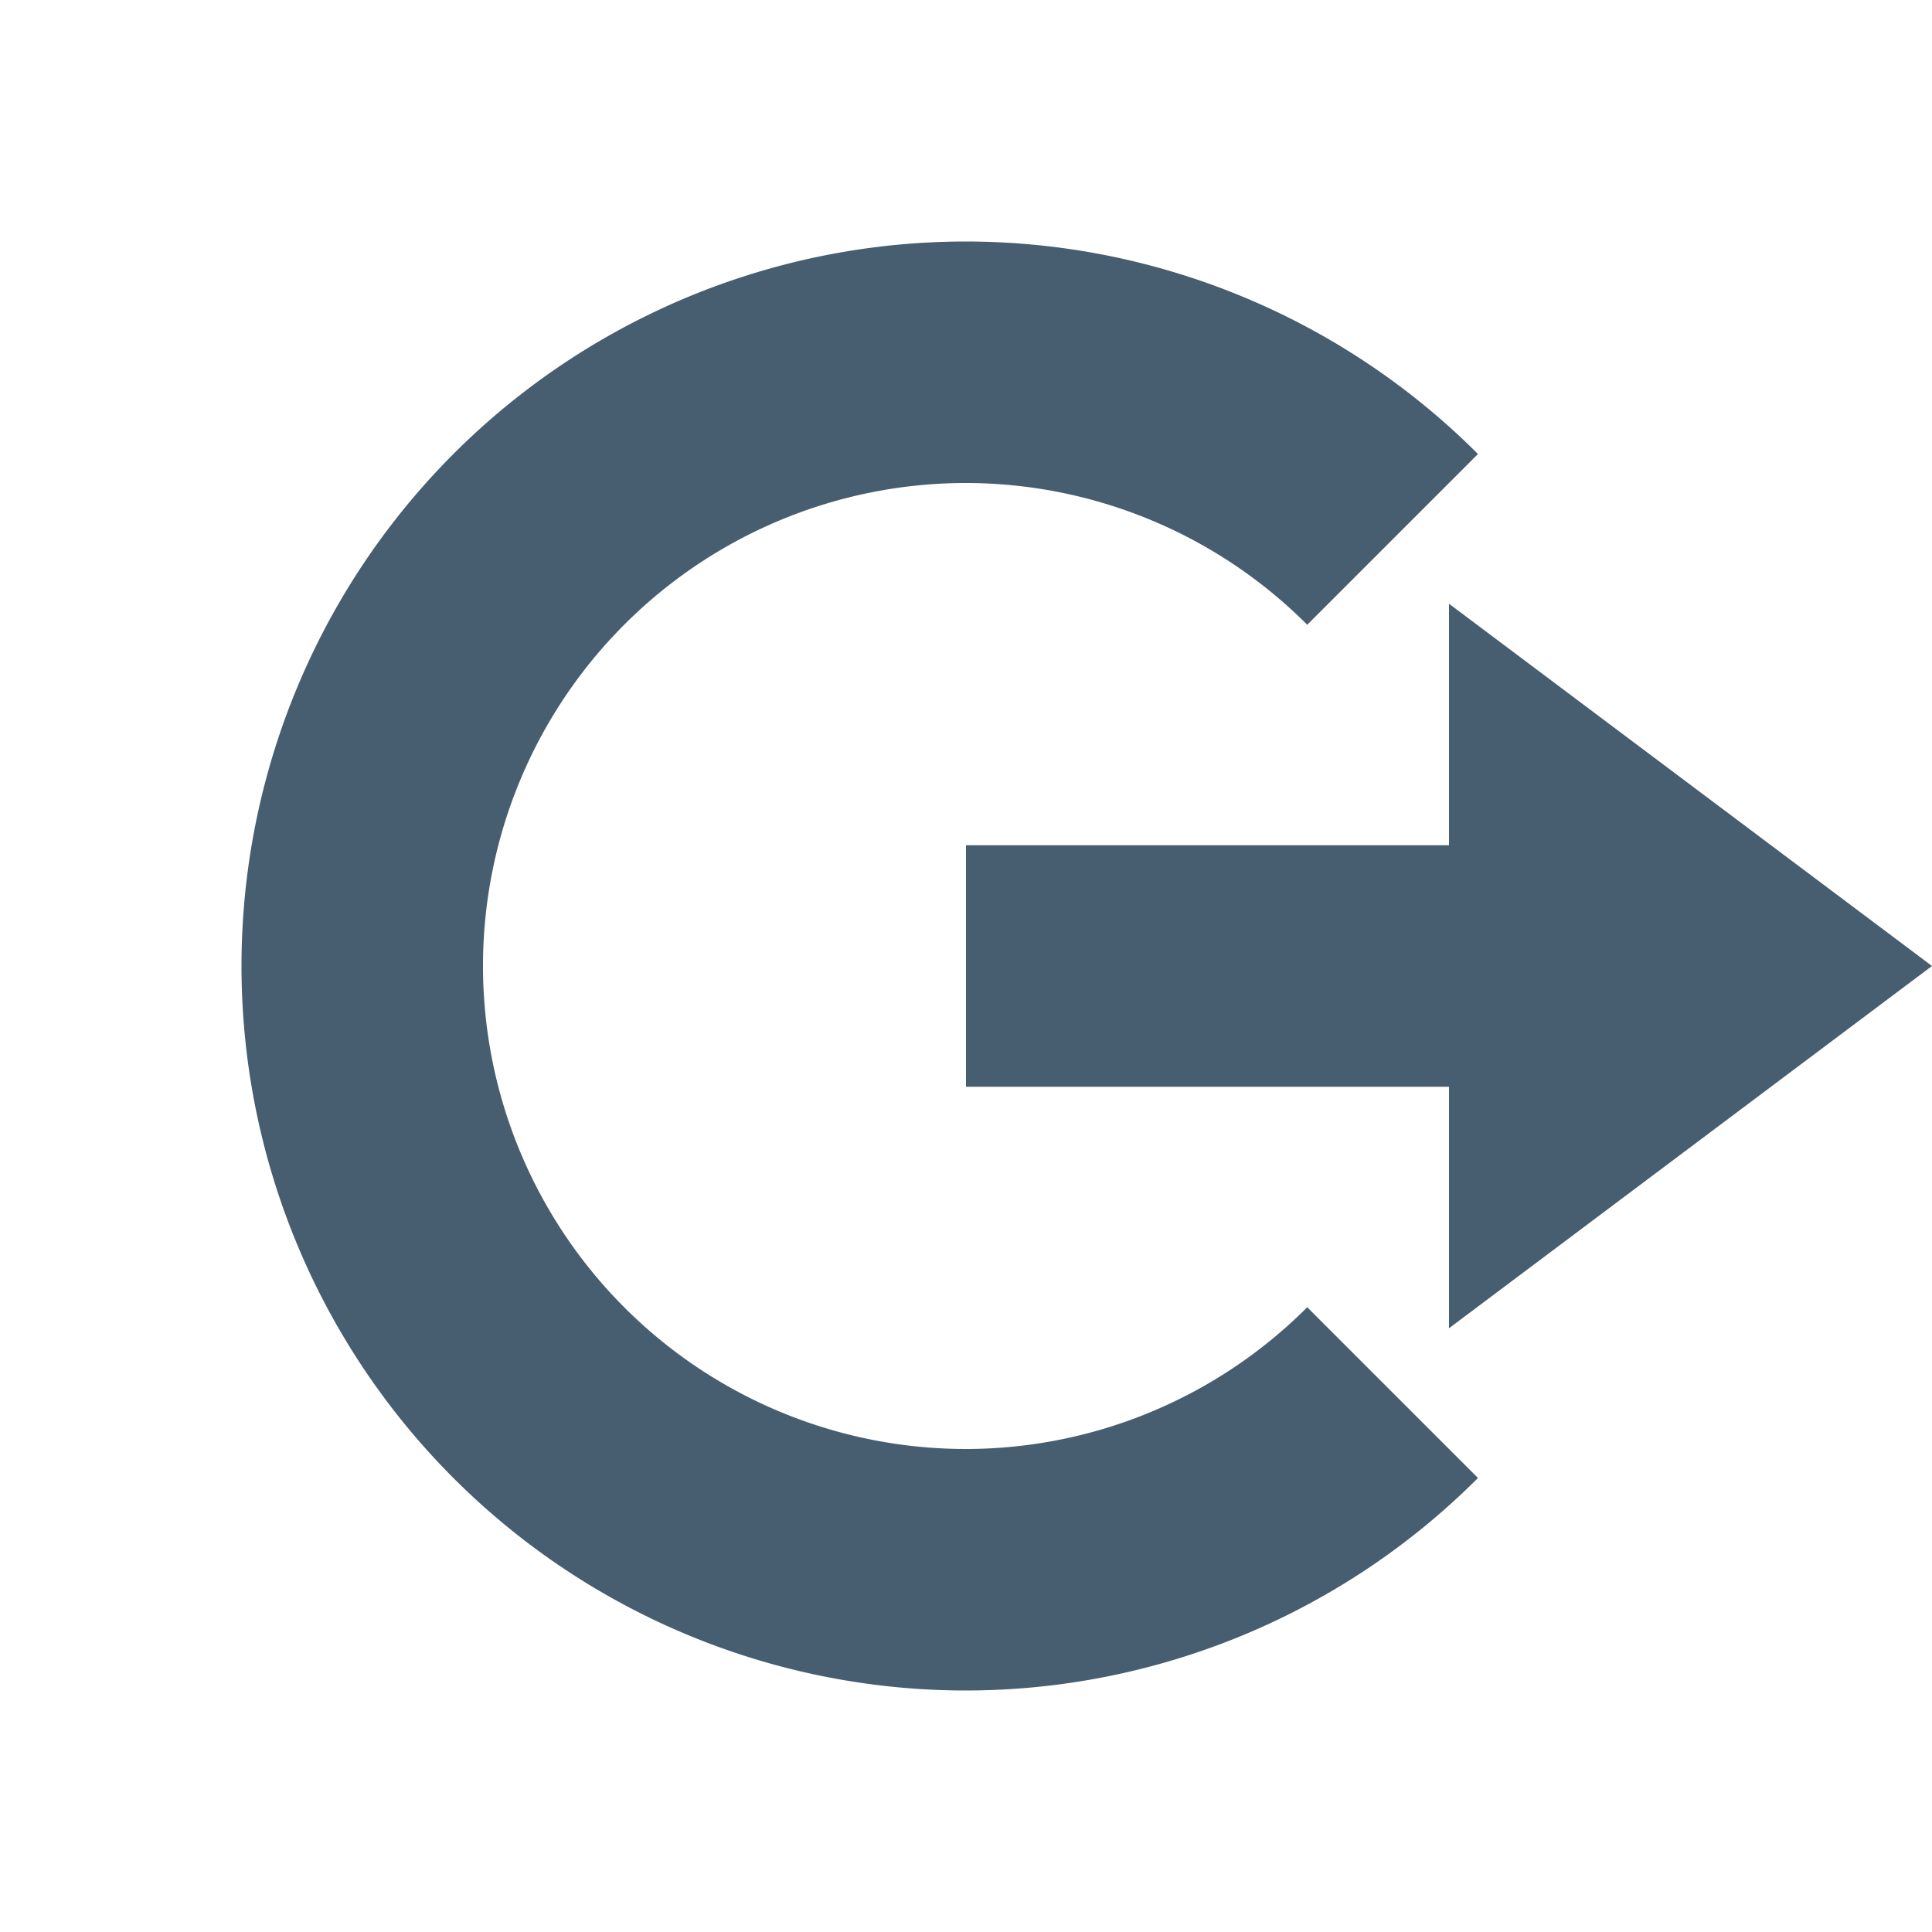 <svg xmlns="http://www.w3.org/2000/svg" width="16" height="16" version="1.1">
 <path style="fill:#475d70" d="M 12,5 16,8 12,11 V 9 H 8 V 7 H 12 Z"/>
 <path style="fill:#475d70" d="M 8,2 A 6,6 0 0 0 2,8 6,6 0 0 0 8,14 6,6 0 0 0 12.24,12.24 L 10.826,10.826 A 4,4 0 0 1 8,12 4,4 0 0 1 4,8 4,4 0 0 1 8,4 4,4 0 0 1 10.826,5.174 L 12.24,3.76 A 6,6 0 0 0 8,2 Z"/>
</svg>
